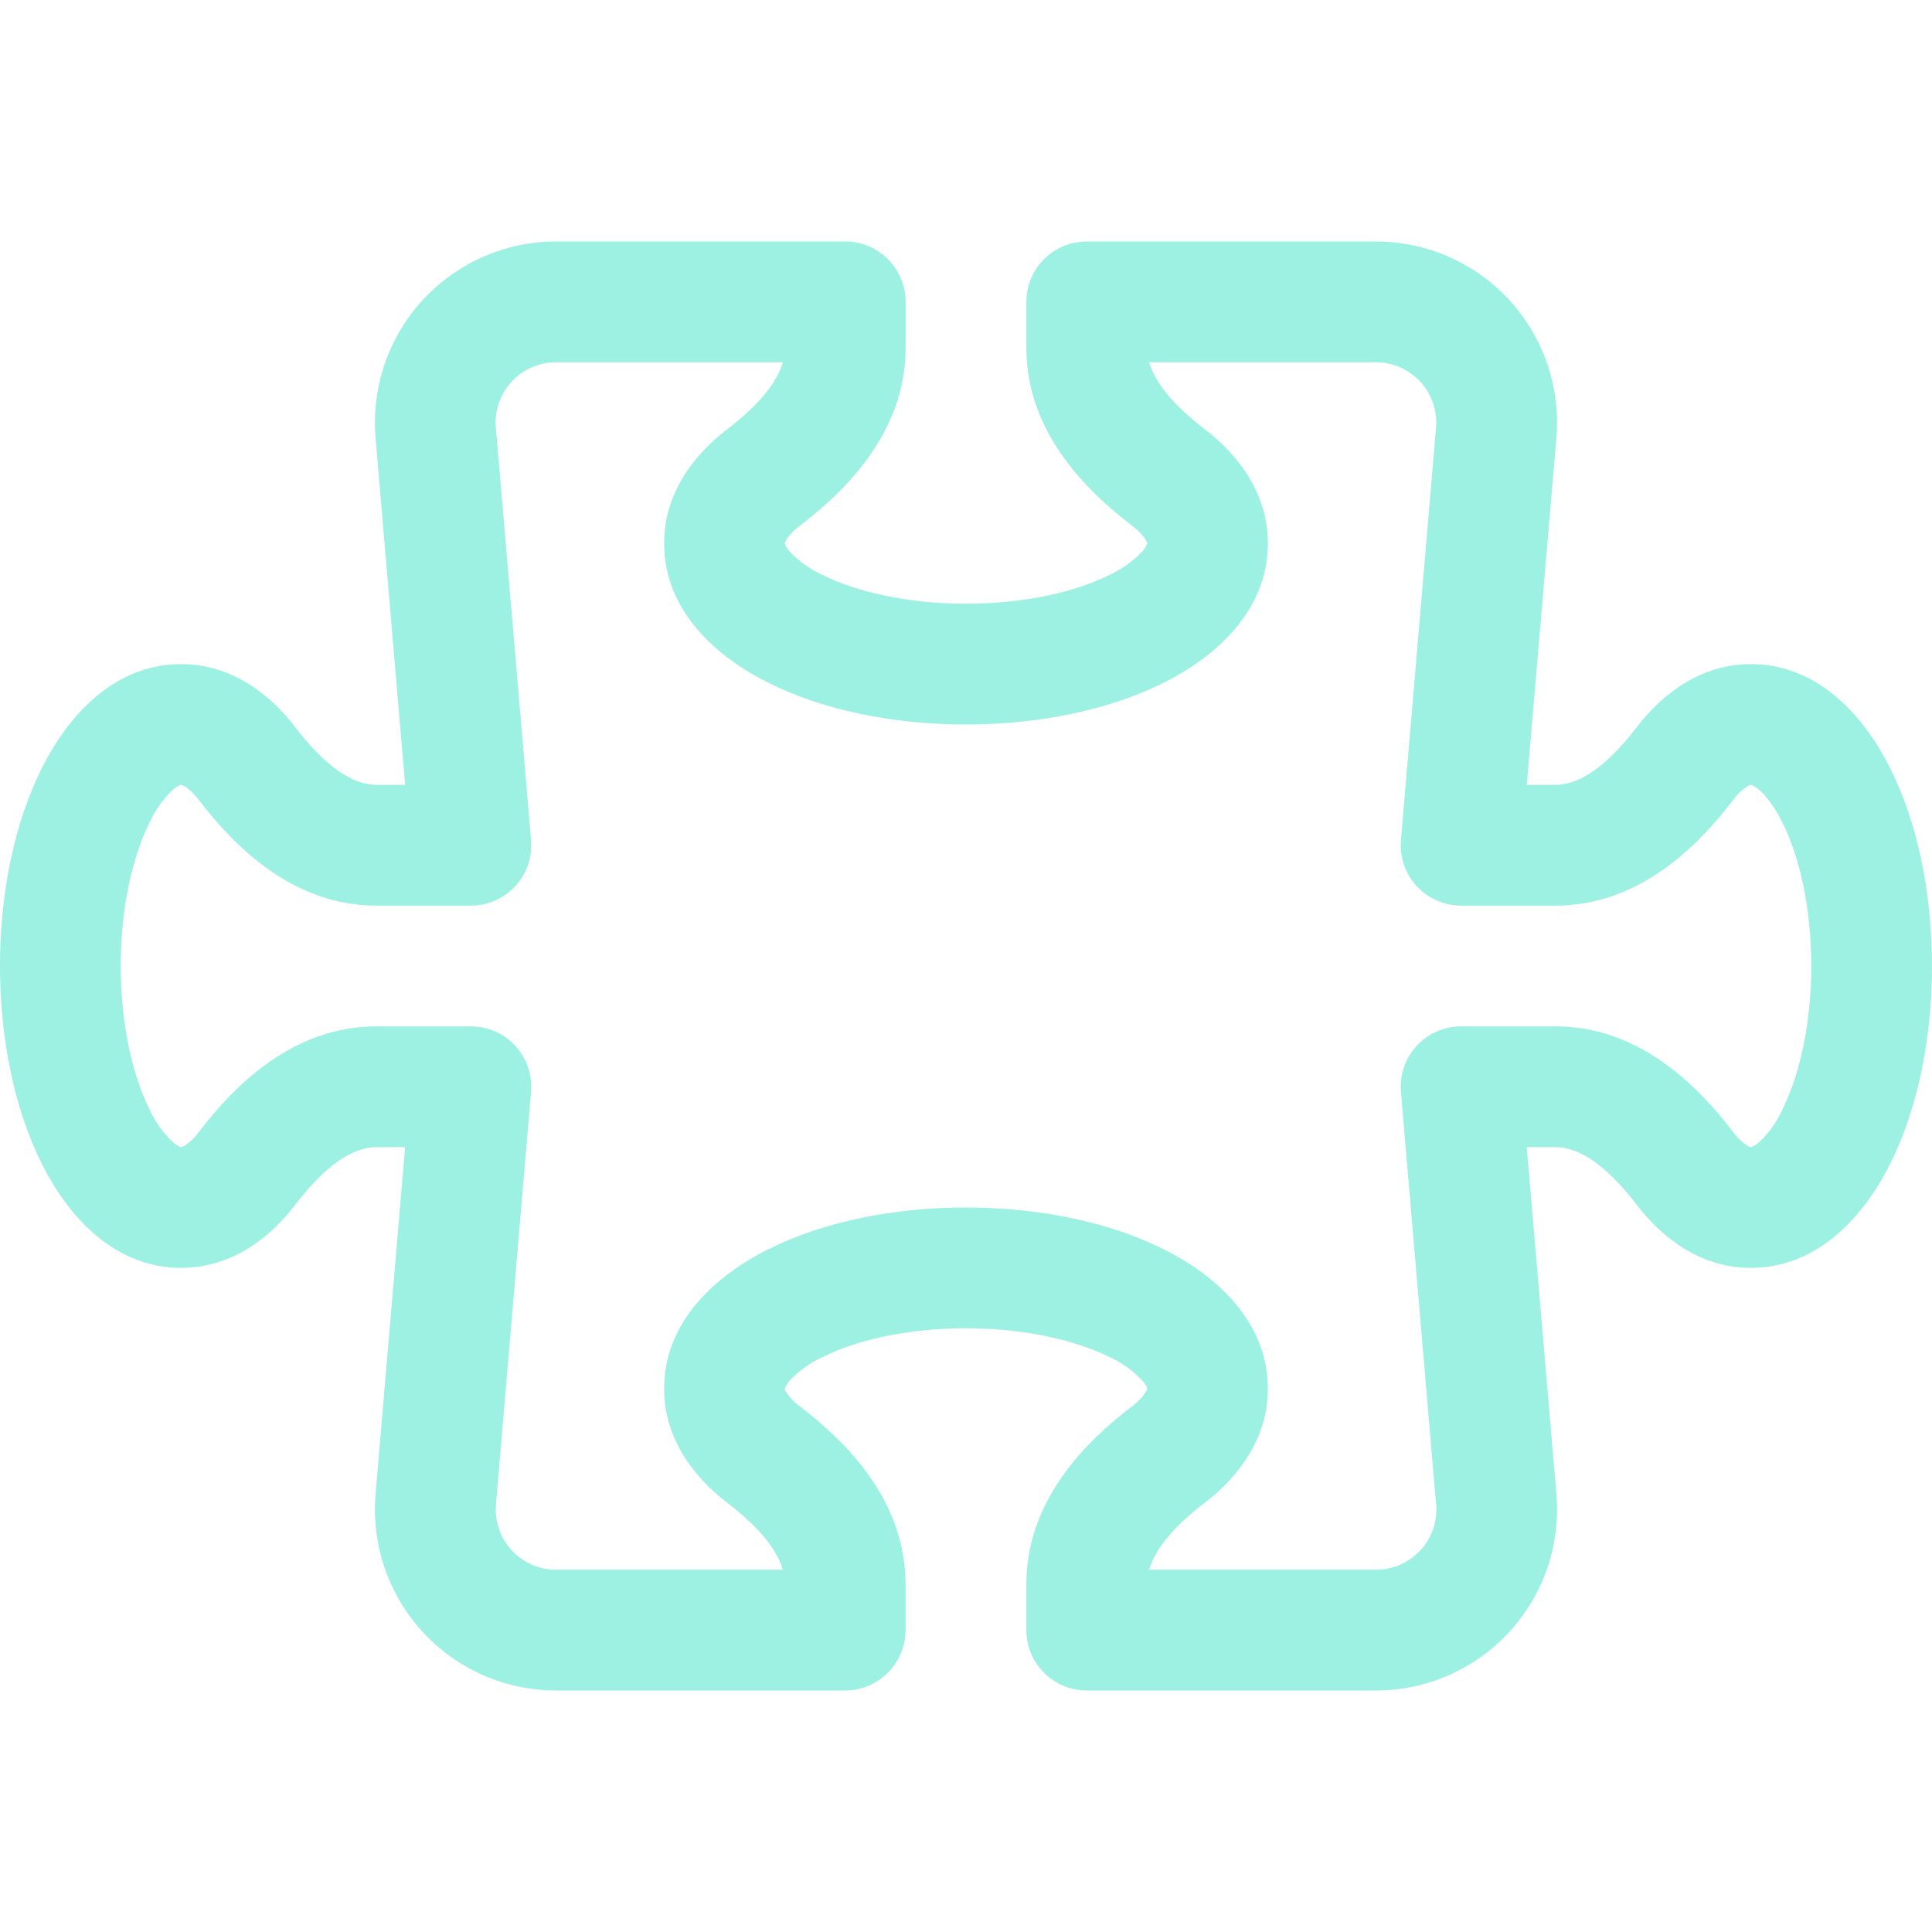 <svg width="49" height="49" viewBox="0 0 49 49" fill="none" xmlns="http://www.w3.org/2000/svg">
<g clip-path="url(#clip0)">
<path d="M39.469 37.837C39.531 38.475 39.459 39.118 39.258 39.727C39.056 40.335 38.73 40.894 38.299 41.369C37.868 41.843 37.343 42.222 36.757 42.482C36.172 42.741 35.538 42.875 34.897 42.875H27.562C27.156 42.875 26.767 42.714 26.48 42.426C26.193 42.139 26.031 41.75 26.031 41.344V40.174C26.031 38.042 27.553 36.554 28.702 35.675C28.84 35.577 28.959 35.454 29.054 35.314C29.069 35.29 29.082 35.264 29.091 35.237L29.094 35.219V35.21L29.085 35.179C29.072 35.148 29.042 35.093 28.974 35.017C28.74 34.767 28.459 34.565 28.147 34.422C27.287 33.994 26.001 33.688 24.5 33.688C22.993 33.688 21.707 33.994 20.856 34.422C20.543 34.565 20.261 34.766 20.026 35.017C19.975 35.074 19.934 35.139 19.906 35.21V35.237C19.915 35.264 19.928 35.29 19.943 35.314C20.038 35.454 20.157 35.577 20.295 35.675C21.444 36.554 22.966 38.042 22.966 40.174V41.344C22.966 41.749 22.805 42.138 22.518 42.425C22.232 42.712 21.843 42.874 21.438 42.875H14.103C13.462 42.875 12.829 42.741 12.243 42.482C11.657 42.222 11.132 41.843 10.701 41.369C10.271 40.894 9.944 40.335 9.742 39.727C9.541 39.118 9.469 38.475 9.53 37.837L10.275 29.094H9.549C8.952 29.094 8.263 29.544 7.482 30.564C6.839 31.403 5.865 32.156 4.594 32.156C2.854 32.156 1.694 30.787 1.06 29.516C0.377 28.154 0 26.377 0 24.5C0 22.623 0.377 20.846 1.06 19.484C1.694 18.213 2.854 16.844 4.594 16.844C5.865 16.844 6.839 17.597 7.482 18.436C8.263 19.456 8.952 19.906 9.549 19.906H10.275L9.53 11.163C9.469 10.525 9.541 9.881 9.742 9.273C9.944 8.665 10.271 8.106 10.701 7.631C11.132 7.157 11.657 6.778 12.243 6.518C12.829 6.259 13.462 6.125 14.103 6.125L21.438 6.125C21.844 6.125 22.233 6.286 22.52 6.573C22.807 6.861 22.969 7.25 22.969 7.656V8.826C22.969 10.958 21.447 12.446 20.298 13.325C20.16 13.423 20.041 13.546 19.946 13.686C19.931 13.71 19.918 13.736 19.909 13.763L19.906 13.781V13.79C19.934 13.862 19.975 13.929 20.026 13.986C20.26 14.235 20.541 14.436 20.853 14.578C21.713 15.006 22.999 15.312 24.5 15.312C26.004 15.312 27.293 15.006 28.144 14.578C28.457 14.435 28.739 14.234 28.974 13.983C29.025 13.927 29.066 13.861 29.094 13.79V13.781L29.091 13.763C29.082 13.736 29.069 13.71 29.054 13.686C29.005 13.604 28.901 13.478 28.702 13.325C27.553 12.446 26.031 10.958 26.031 8.826V7.656C26.031 7.25 26.193 6.861 26.48 6.573C26.767 6.286 27.156 6.125 27.562 6.125H34.897C35.538 6.125 36.172 6.259 36.757 6.518C37.343 6.778 37.868 7.157 38.299 7.631C38.73 8.106 39.056 8.665 39.258 9.273C39.459 9.881 39.531 10.525 39.469 11.163L38.722 19.906H39.451C40.048 19.906 40.737 19.456 41.518 18.436C42.161 17.597 43.135 16.844 44.406 16.844C46.146 16.844 47.306 18.213 47.94 19.484C48.623 20.846 49 22.623 49 24.5C49 26.377 48.623 28.154 47.94 29.516C47.306 30.787 46.146 32.156 44.406 32.156C43.135 32.156 42.161 31.403 41.518 30.564C40.737 29.544 40.048 29.094 39.451 29.094H38.722L39.469 37.837ZM34.897 39.812C35.111 39.813 35.323 39.768 35.519 39.681C35.715 39.595 35.89 39.468 36.034 39.309C36.178 39.15 36.286 38.963 36.353 38.76C36.42 38.556 36.444 38.341 36.422 38.128L36.419 38.107L35.531 27.694C35.513 27.483 35.539 27.27 35.607 27.069C35.675 26.868 35.785 26.684 35.928 26.527C36.072 26.371 36.246 26.246 36.44 26.161C36.634 26.076 36.844 26.031 37.056 26.031H39.451C41.583 26.031 43.071 27.553 43.95 28.702C44.048 28.84 44.171 28.959 44.311 29.054C44.335 29.069 44.361 29.082 44.388 29.091L44.406 29.094H44.415C44.487 29.066 44.554 29.025 44.611 28.974C44.86 28.74 45.061 28.459 45.203 28.147C45.631 27.287 45.938 26.001 45.938 24.5C45.938 22.996 45.631 21.707 45.203 20.856C44.988 20.427 44.774 20.167 44.608 20.026C44.551 19.975 44.486 19.934 44.415 19.906H44.406L44.388 19.909C44.361 19.918 44.335 19.931 44.311 19.946C44.171 20.041 44.048 20.16 43.95 20.298C43.071 21.447 41.583 22.969 39.451 22.969H37.056C36.844 22.969 36.635 22.925 36.441 22.839C36.247 22.754 36.073 22.63 35.929 22.474C35.786 22.317 35.677 22.133 35.608 21.933C35.539 21.733 35.513 21.52 35.531 21.309L36.419 10.872C36.441 10.659 36.417 10.444 36.35 10.241C36.284 10.038 36.175 9.851 36.032 9.692C35.888 9.533 35.713 9.407 35.518 9.32C35.322 9.233 35.111 9.188 34.897 9.188H29.146C29.293 9.696 29.743 10.265 30.564 10.893C31.403 11.536 32.156 12.51 32.156 13.781C32.156 15.521 30.787 16.681 29.516 17.315C28.154 17.998 26.377 18.375 24.5 18.375C22.623 18.375 20.846 17.998 19.484 17.315C18.213 16.681 16.844 15.521 16.844 13.781C16.844 12.51 17.597 11.536 18.436 10.893C19.257 10.265 19.707 9.699 19.854 9.188H14.103C13.889 9.187 13.677 9.232 13.481 9.319C13.285 9.405 13.11 9.532 12.966 9.691C12.822 9.85 12.714 10.037 12.647 10.24C12.58 10.444 12.556 10.659 12.578 10.872L12.581 10.893L13.469 21.306C13.487 21.517 13.461 21.73 13.393 21.931C13.325 22.132 13.215 22.316 13.072 22.473C12.928 22.629 12.754 22.754 12.56 22.839C12.366 22.924 12.156 22.969 11.944 22.969H9.549C7.417 22.969 5.929 21.447 5.05 20.298C4.897 20.099 4.771 19.995 4.689 19.946C4.649 19.922 4.624 19.915 4.612 19.909C4.606 19.907 4.6 19.906 4.594 19.906H4.585C4.513 19.934 4.446 19.975 4.389 20.026C4.14 20.26 3.939 20.541 3.797 20.853C3.369 21.71 3.062 22.996 3.062 24.5C3.062 26.007 3.369 27.293 3.797 28.144C3.94 28.457 4.141 28.739 4.392 28.974C4.449 29.025 4.514 29.065 4.585 29.094H4.594L4.612 29.091C4.639 29.082 4.665 29.069 4.689 29.054C4.829 28.959 4.952 28.84 5.05 28.702C5.929 27.553 7.417 26.031 9.549 26.031H11.944C12.156 26.031 12.366 26.076 12.56 26.161C12.754 26.246 12.928 26.371 13.072 26.527C13.215 26.684 13.325 26.868 13.393 27.069C13.461 27.27 13.487 27.483 13.469 27.694L12.581 38.128C12.559 38.341 12.583 38.556 12.649 38.759C12.716 38.962 12.825 39.149 12.968 39.308C13.112 39.467 13.287 39.593 13.482 39.68C13.678 39.767 13.889 39.812 14.103 39.812L19.854 39.812C19.707 39.304 19.257 38.734 18.436 38.107C17.597 37.464 16.844 36.49 16.844 35.219C16.844 33.479 18.213 32.319 19.484 31.685C20.846 31.002 22.623 30.625 24.5 30.625C26.377 30.625 28.154 31.002 29.516 31.685C30.787 32.319 32.156 33.479 32.156 35.219C32.156 36.49 31.403 37.464 30.564 38.107C29.743 38.734 29.293 39.301 29.146 39.812H34.897Z" fill="#9CF1E2"/>
</g>
<defs>
<clipPath id="clip0">
<rect width="49" height="49" fill="white"/>
</clipPath>
</defs>
</svg>
